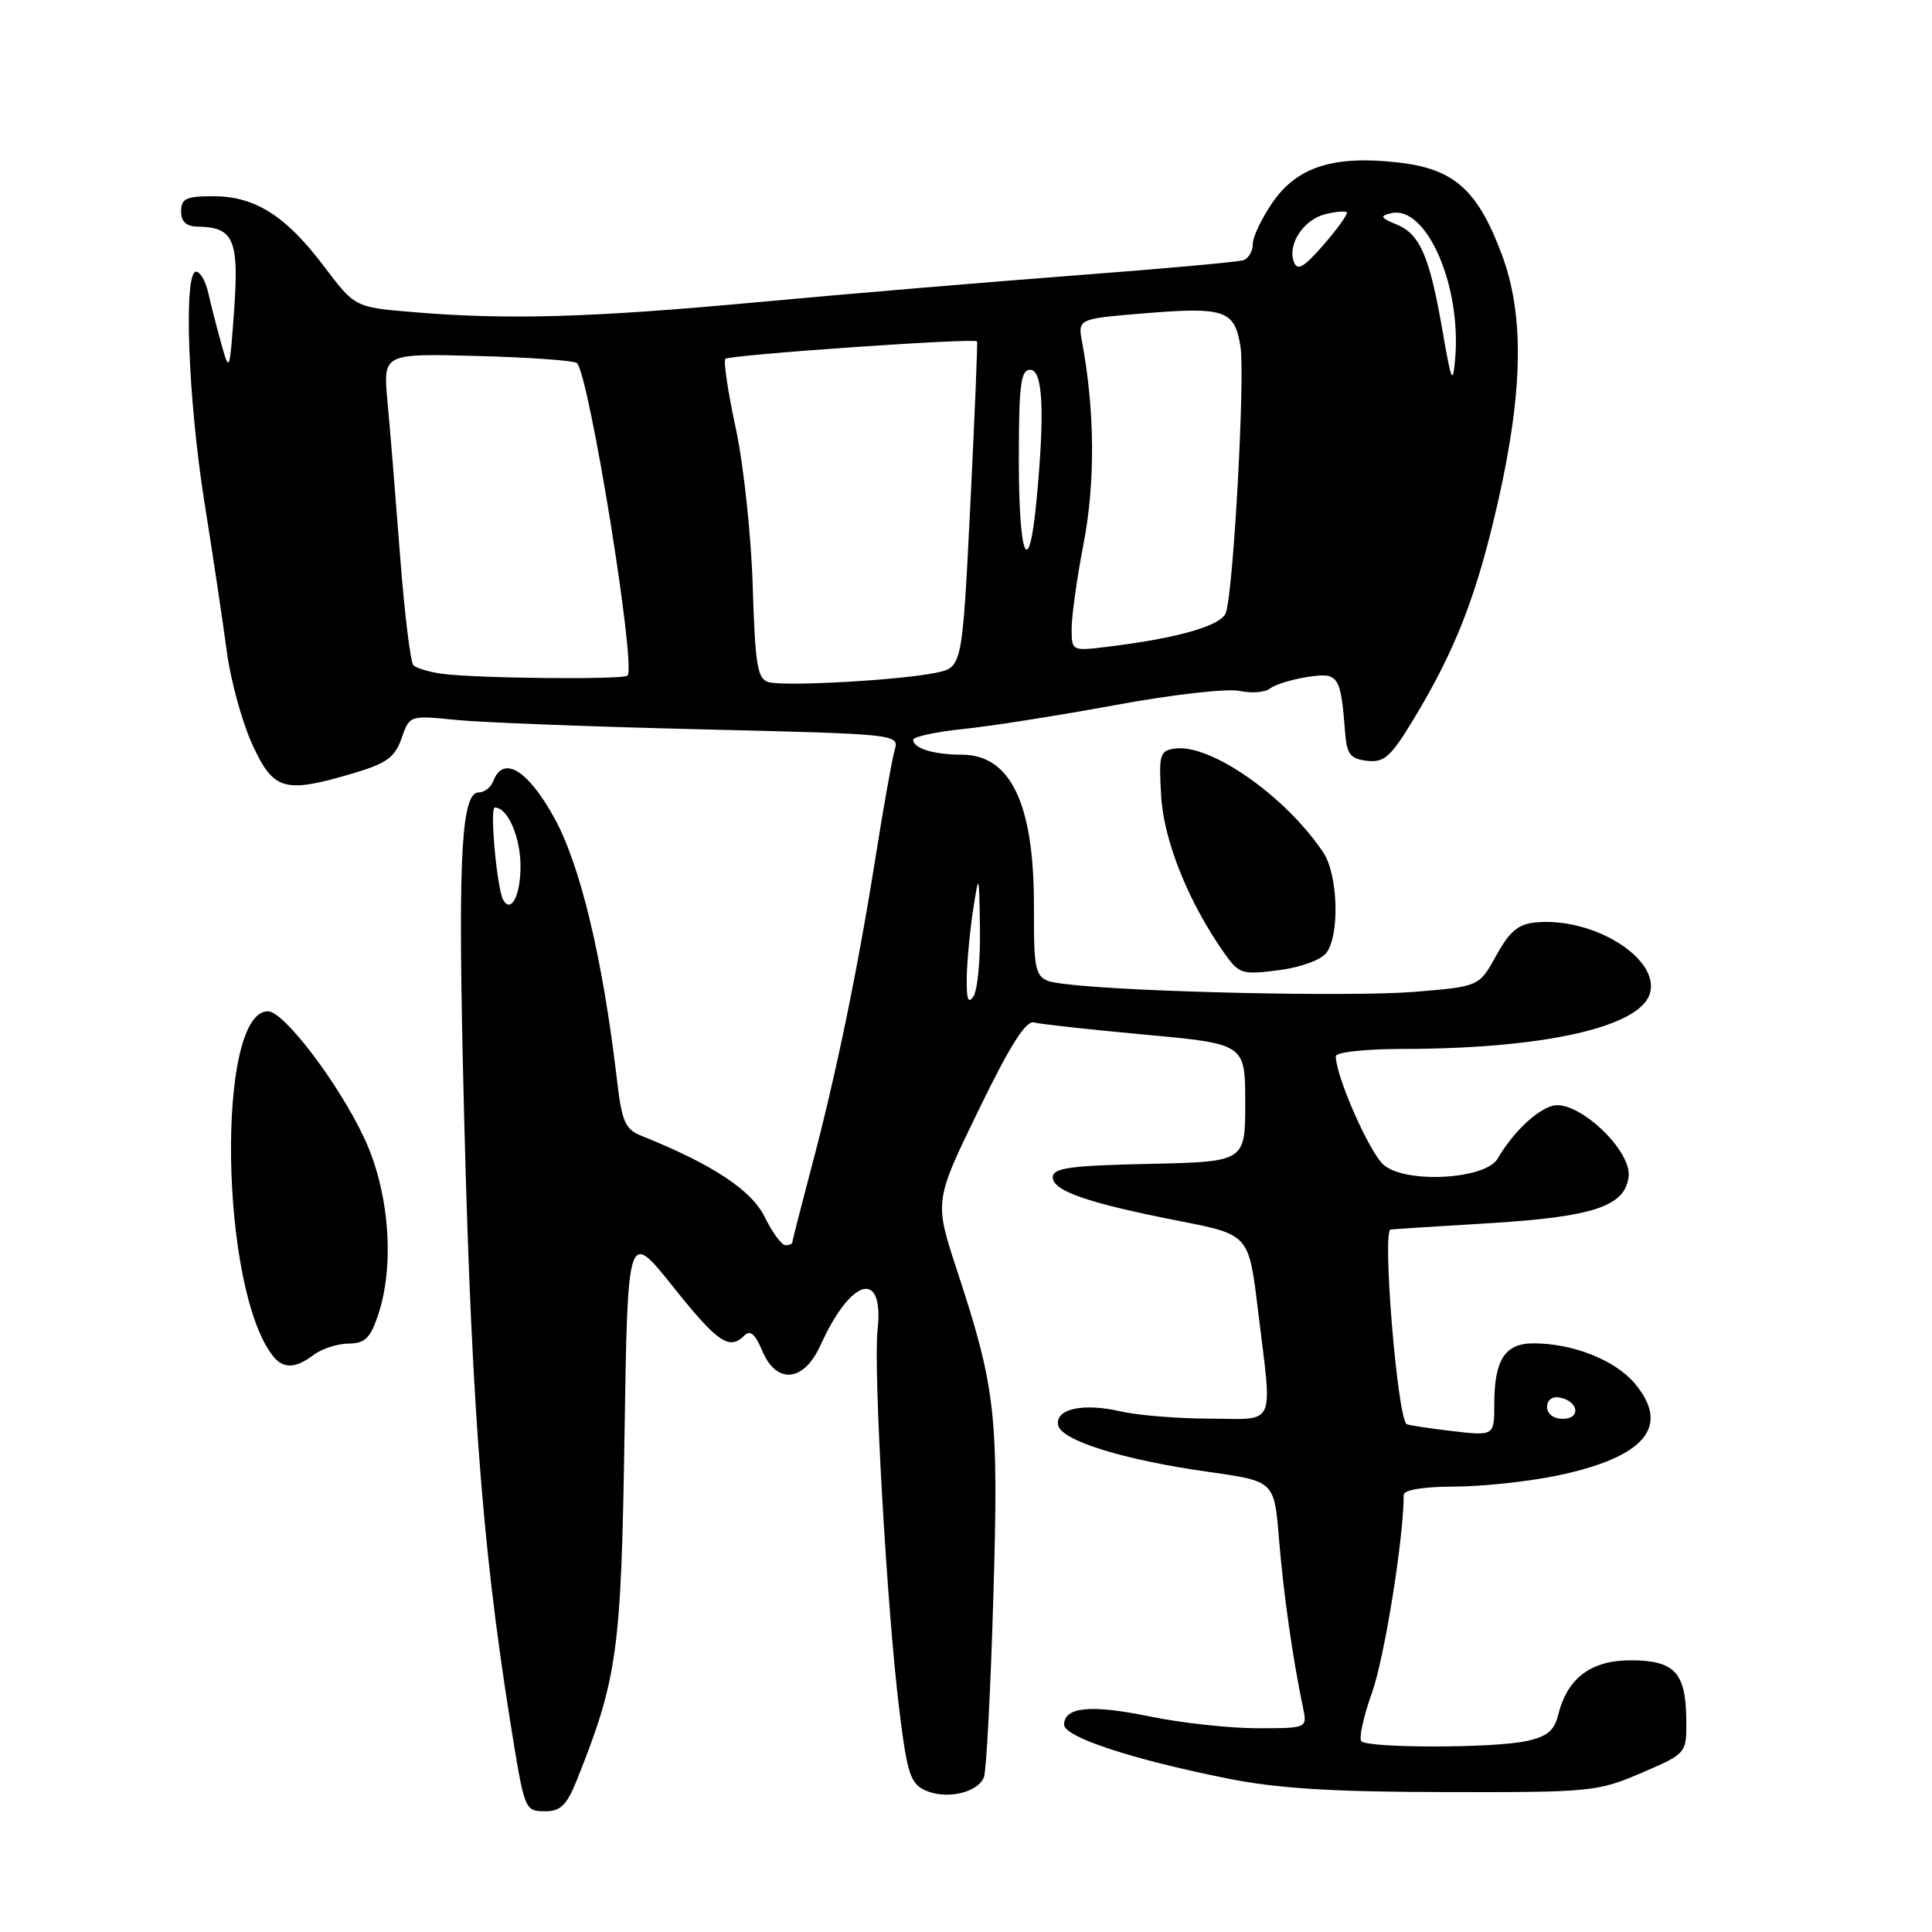 <?xml version="1.0" encoding="UTF-8" standalone="no"?>
<!DOCTYPE svg PUBLIC "-//W3C//DTD SVG 1.1//EN" "http://www.w3.org/Graphics/SVG/1.1/DTD/svg11.dtd" >
<svg xmlns="http://www.w3.org/2000/svg" xmlns:xlink="http://www.w3.org/1999/xlink" version="1.1" viewBox="0 0 256 256">
 <g >
 <path fill="currentColor"
d=" M 76.40 235.96 C 81.82 222.42 82.31 218.83 82.75 190.23 C 83.17 162.95 83.17 162.95 89.17 170.48 C 95.14 177.95 96.63 178.97 98.66 176.94 C 99.40 176.20 100.09 176.80 100.98 178.94 C 102.86 183.48 106.51 183.16 108.72 178.25 C 112.78 169.27 117.19 168.11 116.28 176.27 C 115.71 181.44 117.53 213.32 119.16 226.55 C 120.20 234.99 120.63 236.33 122.60 237.23 C 125.38 238.50 129.58 237.55 130.38 235.47 C 130.70 234.61 131.26 223.92 131.62 211.71 C 132.34 187.38 131.97 184.06 126.81 168.33 C 123.80 159.17 123.80 159.17 129.65 147.13 C 133.81 138.56 135.93 135.20 137.00 135.48 C 137.82 135.70 144.46 136.43 151.75 137.10 C 165.00 138.32 165.00 138.32 165.00 146.13 C 165.00 153.94 165.00 153.94 152.25 154.22 C 141.72 154.45 139.50 154.76 139.50 156.00 C 139.50 157.81 144.13 159.41 156.33 161.80 C 165.48 163.60 165.48 163.60 166.68 173.55 C 168.61 189.44 169.25 188.00 160.25 187.98 C 155.99 187.96 150.70 187.53 148.50 187.02 C 143.52 185.86 139.79 186.68 140.21 188.84 C 140.60 190.88 148.88 193.45 160.18 195.04 C 168.85 196.26 168.85 196.26 169.47 203.88 C 170.04 210.99 171.30 219.80 172.65 226.25 C 173.23 229.00 173.23 229.00 166.57 229.00 C 162.91 229.00 156.54 228.30 152.41 227.45 C 144.57 225.83 141.00 226.17 141.00 228.53 C 141.00 230.17 150.08 233.15 162.75 235.68 C 169.27 236.98 176.60 237.44 191.50 237.46 C 210.82 237.50 211.70 237.41 217.50 234.92 C 223.50 232.34 223.50 232.34 223.44 227.76 C 223.37 221.59 221.85 220.00 216.05 220.00 C 210.80 220.00 207.68 222.36 206.47 227.22 C 205.95 229.35 204.99 230.12 202.15 230.72 C 197.76 231.65 181.31 231.65 180.39 230.72 C 180.03 230.36 180.66 227.46 181.80 224.28 C 183.45 219.68 186.00 203.78 186.00 198.08 C 186.00 197.42 188.60 196.99 192.75 196.98 C 196.46 196.97 202.65 196.30 206.50 195.49 C 218.01 193.05 221.39 188.99 216.61 183.31 C 214.00 180.21 208.41 178.00 203.17 178.00 C 199.41 178.00 198.00 180.20 198.00 186.07 C 198.00 190.28 198.00 190.28 192.30 189.61 C 189.17 189.24 186.49 188.83 186.36 188.69 C 185.13 187.47 183.15 163.26 184.25 162.92 C 184.39 162.88 190.12 162.51 197.00 162.10 C 211.11 161.26 215.34 159.86 215.80 155.90 C 216.21 152.35 208.93 145.60 205.69 146.53 C 203.50 147.16 200.43 150.12 198.44 153.53 C 196.83 156.29 186.24 156.87 183.34 154.35 C 181.46 152.73 177.00 142.60 177.00 139.96 C 177.00 139.42 180.82 139.00 185.75 138.99 C 204.43 138.98 217.18 136.14 218.60 131.70 C 220.06 127.08 211.20 121.51 203.51 122.22 C 201.18 122.44 200.03 123.40 198.26 126.61 C 196.00 130.72 196.00 130.72 187.37 131.43 C 179.00 132.10 149.88 131.46 141.25 130.40 C 137.00 129.88 137.00 129.88 137.00 119.89 C 137.00 106.45 133.89 100.00 127.43 100.00 C 123.75 100.00 121.00 99.16 121.00 98.03 C 121.00 97.62 124.01 96.97 127.69 96.59 C 131.37 96.21 140.45 94.78 147.87 93.41 C 155.36 92.03 162.64 91.20 164.22 91.55 C 165.80 91.89 167.63 91.75 168.29 91.23 C 168.96 90.70 171.19 90.02 173.25 89.70 C 177.36 89.07 177.65 89.50 178.23 97.00 C 178.46 99.96 178.91 100.55 181.14 100.81 C 183.42 101.07 184.28 100.30 187.30 95.31 C 192.91 86.05 195.72 78.78 198.55 66.23 C 201.83 51.65 201.97 41.67 199.00 33.73 C 195.80 25.17 192.69 22.39 185.37 21.54 C 176.77 20.55 171.91 22.07 168.63 26.81 C 167.19 28.90 166.00 31.38 166.00 32.34 C 166.00 33.29 165.44 34.25 164.75 34.48 C 164.06 34.71 154.05 35.62 142.50 36.49 C 130.95 37.37 112.05 38.96 100.50 40.03 C 78.33 42.09 67.18 42.41 54.66 41.35 C 47.02 40.71 47.02 40.71 42.93 35.29 C 37.86 28.58 33.80 26.01 28.25 26.00 C 24.67 26.00 24.00 26.31 24.00 28.00 C 24.00 29.40 24.68 30.01 26.25 30.03 C 30.95 30.10 31.68 31.78 31.03 41.00 C 30.43 49.36 30.40 49.44 29.31 45.50 C 28.70 43.30 27.92 40.26 27.58 38.75 C 27.24 37.24 26.52 36.00 25.98 36.00 C 24.30 36.00 24.91 52.79 27.08 66.50 C 28.22 73.65 29.56 82.60 30.06 86.39 C 30.57 90.18 32.08 95.69 33.43 98.64 C 36.25 104.78 37.66 105.18 46.89 102.44 C 51.23 101.15 52.33 100.35 53.21 97.83 C 54.27 94.78 54.27 94.78 60.39 95.39 C 63.75 95.73 78.35 96.29 92.83 96.64 C 119.03 97.27 119.16 97.28 118.55 99.38 C 118.21 100.55 117.06 106.98 116.00 113.67 C 113.62 128.69 110.74 142.59 107.48 154.84 C 106.12 159.98 105.00 164.36 105.00 164.59 C 105.00 164.82 104.59 165.00 104.08 165.00 C 103.58 165.00 102.34 163.32 101.33 161.26 C 99.58 157.69 94.41 154.28 84.99 150.50 C 82.83 149.63 82.40 148.65 81.74 143.00 C 79.84 126.86 76.88 114.52 73.38 108.25 C 69.88 101.96 66.68 100.06 65.36 103.50 C 65.05 104.33 64.19 105.00 63.45 105.00 C 61.19 105.00 60.71 113.01 61.32 140.37 C 62.29 183.67 63.72 203.74 67.59 228.00 C 69.53 240.10 69.49 240.00 72.36 240.00 C 74.26 240.00 75.13 239.12 76.40 235.96 Z  M 41.56 179.53 C 42.63 178.72 44.70 178.05 46.17 178.03 C 48.36 178.01 49.07 177.32 50.10 174.25 C 52.34 167.57 51.57 157.80 48.24 150.75 C 44.83 143.50 37.61 134.00 35.51 134.00 C 28.58 134.00 29.16 171.07 36.23 179.75 C 37.57 181.40 39.18 181.33 41.56 179.53 Z  M 175.75 126.26 C 177.54 123.90 177.30 115.90 175.35 112.97 C 170.36 105.50 160.39 98.52 155.67 99.19 C 153.67 99.48 153.53 99.98 153.86 105.49 C 154.21 111.45 157.50 119.61 162.27 126.36 C 164.18 129.05 164.58 129.18 169.40 128.56 C 172.32 128.19 175.03 127.21 175.75 126.26 Z  M 205.00 186.43 C 205.00 185.50 205.68 184.99 206.67 185.18 C 209.18 185.66 209.52 188.00 207.08 188.00 C 205.85 188.00 205.00 187.35 205.00 186.43 Z  M 128.10 129.50 C 128.14 127.30 128.53 123.25 128.95 120.50 C 129.72 115.59 129.73 115.64 129.85 123.00 C 129.92 127.12 129.53 131.18 129.00 132.00 C 128.29 133.10 128.05 132.43 128.10 129.50 Z  M 66.69 119.27 C 65.85 117.81 64.86 107.00 65.57 107.00 C 67.25 107.00 68.94 110.81 68.97 114.69 C 69.00 118.56 67.74 121.08 66.69 119.27 Z  M 101.81 90.38 C 100.36 89.95 100.06 88.08 99.74 77.69 C 99.54 70.98 98.53 61.57 97.50 56.78 C 96.46 51.98 95.84 47.82 96.12 47.55 C 96.65 47.02 129.17 44.76 129.46 45.23 C 129.56 45.38 129.15 55.16 128.57 66.96 C 127.50 88.42 127.50 88.42 124.00 89.15 C 119.18 90.14 103.88 90.99 101.81 90.38 Z  M 58.50 89.27 C 56.85 89.04 55.18 88.53 54.78 88.15 C 54.39 87.77 53.58 81.17 53.00 73.48 C 52.41 65.79 51.67 56.65 51.34 53.17 C 50.75 46.83 50.75 46.83 63.29 47.17 C 70.19 47.35 76.11 47.78 76.45 48.11 C 78.08 49.75 84.33 88.34 83.15 89.52 C 82.58 90.09 62.84 89.89 58.50 89.27 Z  M 142.00 83.25 C 142.00 81.58 142.72 76.46 143.61 71.86 C 145.14 63.89 145.06 54.30 143.39 45.38 C 142.81 42.25 142.81 42.25 151.35 41.54 C 162.31 40.63 163.59 41.06 164.37 45.93 C 164.99 49.82 163.46 77.98 162.45 81.15 C 161.90 82.89 156.18 84.55 146.75 85.70 C 142.00 86.28 142.00 86.28 142.00 83.25 Z  M 135.00 61.00 C 135.00 51.00 135.25 49.00 136.50 49.00 C 138.19 49.00 138.46 54.49 137.35 66.25 C 136.33 77.04 135.00 74.06 135.00 61.00 Z  M 191.17 44.00 C 189.44 33.98 188.18 31.04 185.09 29.76 C 182.90 28.85 182.78 28.62 184.34 28.25 C 188.98 27.16 193.65 37.76 192.82 47.50 C 192.51 51.07 192.33 50.69 191.17 44.00 Z  M 171.45 34.72 C 170.56 32.40 172.71 29.11 175.58 28.39 C 176.96 28.04 178.25 27.93 178.45 28.13 C 178.64 28.33 177.28 30.25 175.42 32.39 C 172.78 35.43 171.91 35.94 171.45 34.72 Z "/>
</g>
</svg>